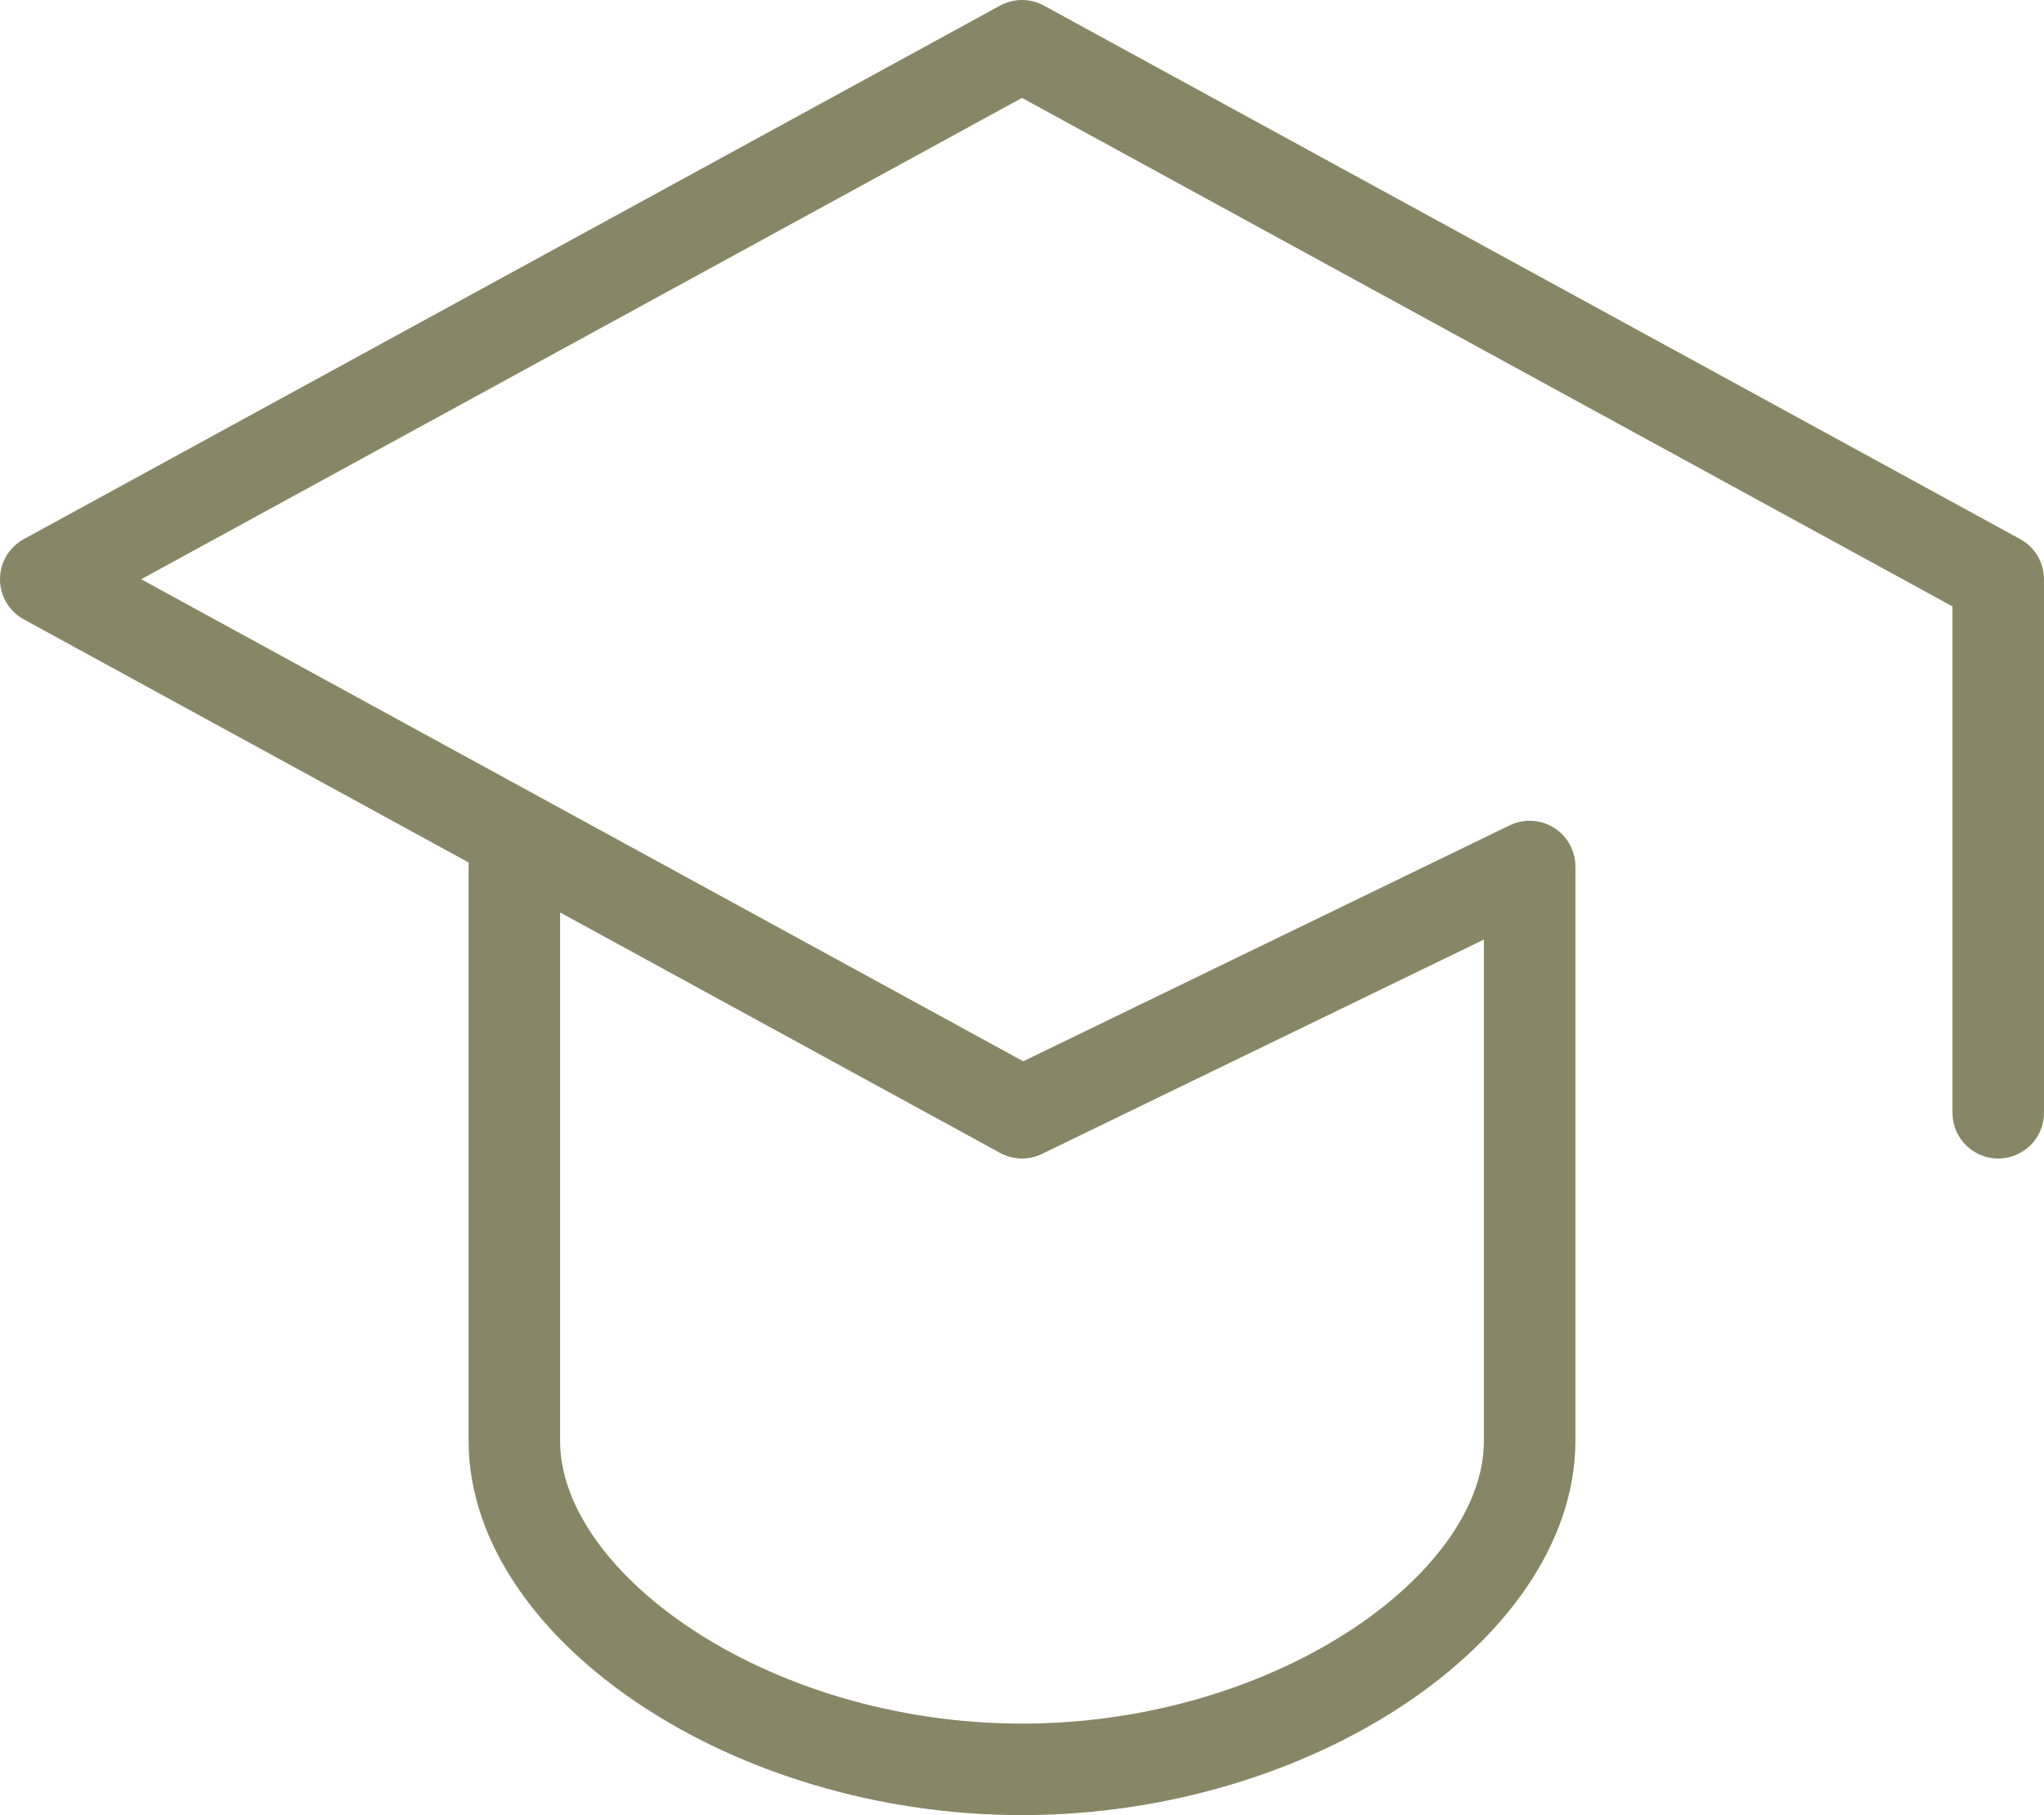 <svg width="134" height="119" viewBox="0 0 134 119" fill="none" xmlns="http://www.w3.org/2000/svg">
    <path d="M131 72.952V37.976L67 3L3 37.976L67 72.952L100.28 56.809V94.476C100.28 105.238 84.92 116 67 116C49.08 116 33.72 105.238 33.72 94.476V56.809" stroke="#4C4C1F" stroke-opacity="0.67" stroke-width="6" stroke-linecap="round" stroke-linejoin="round"/>
</svg>
